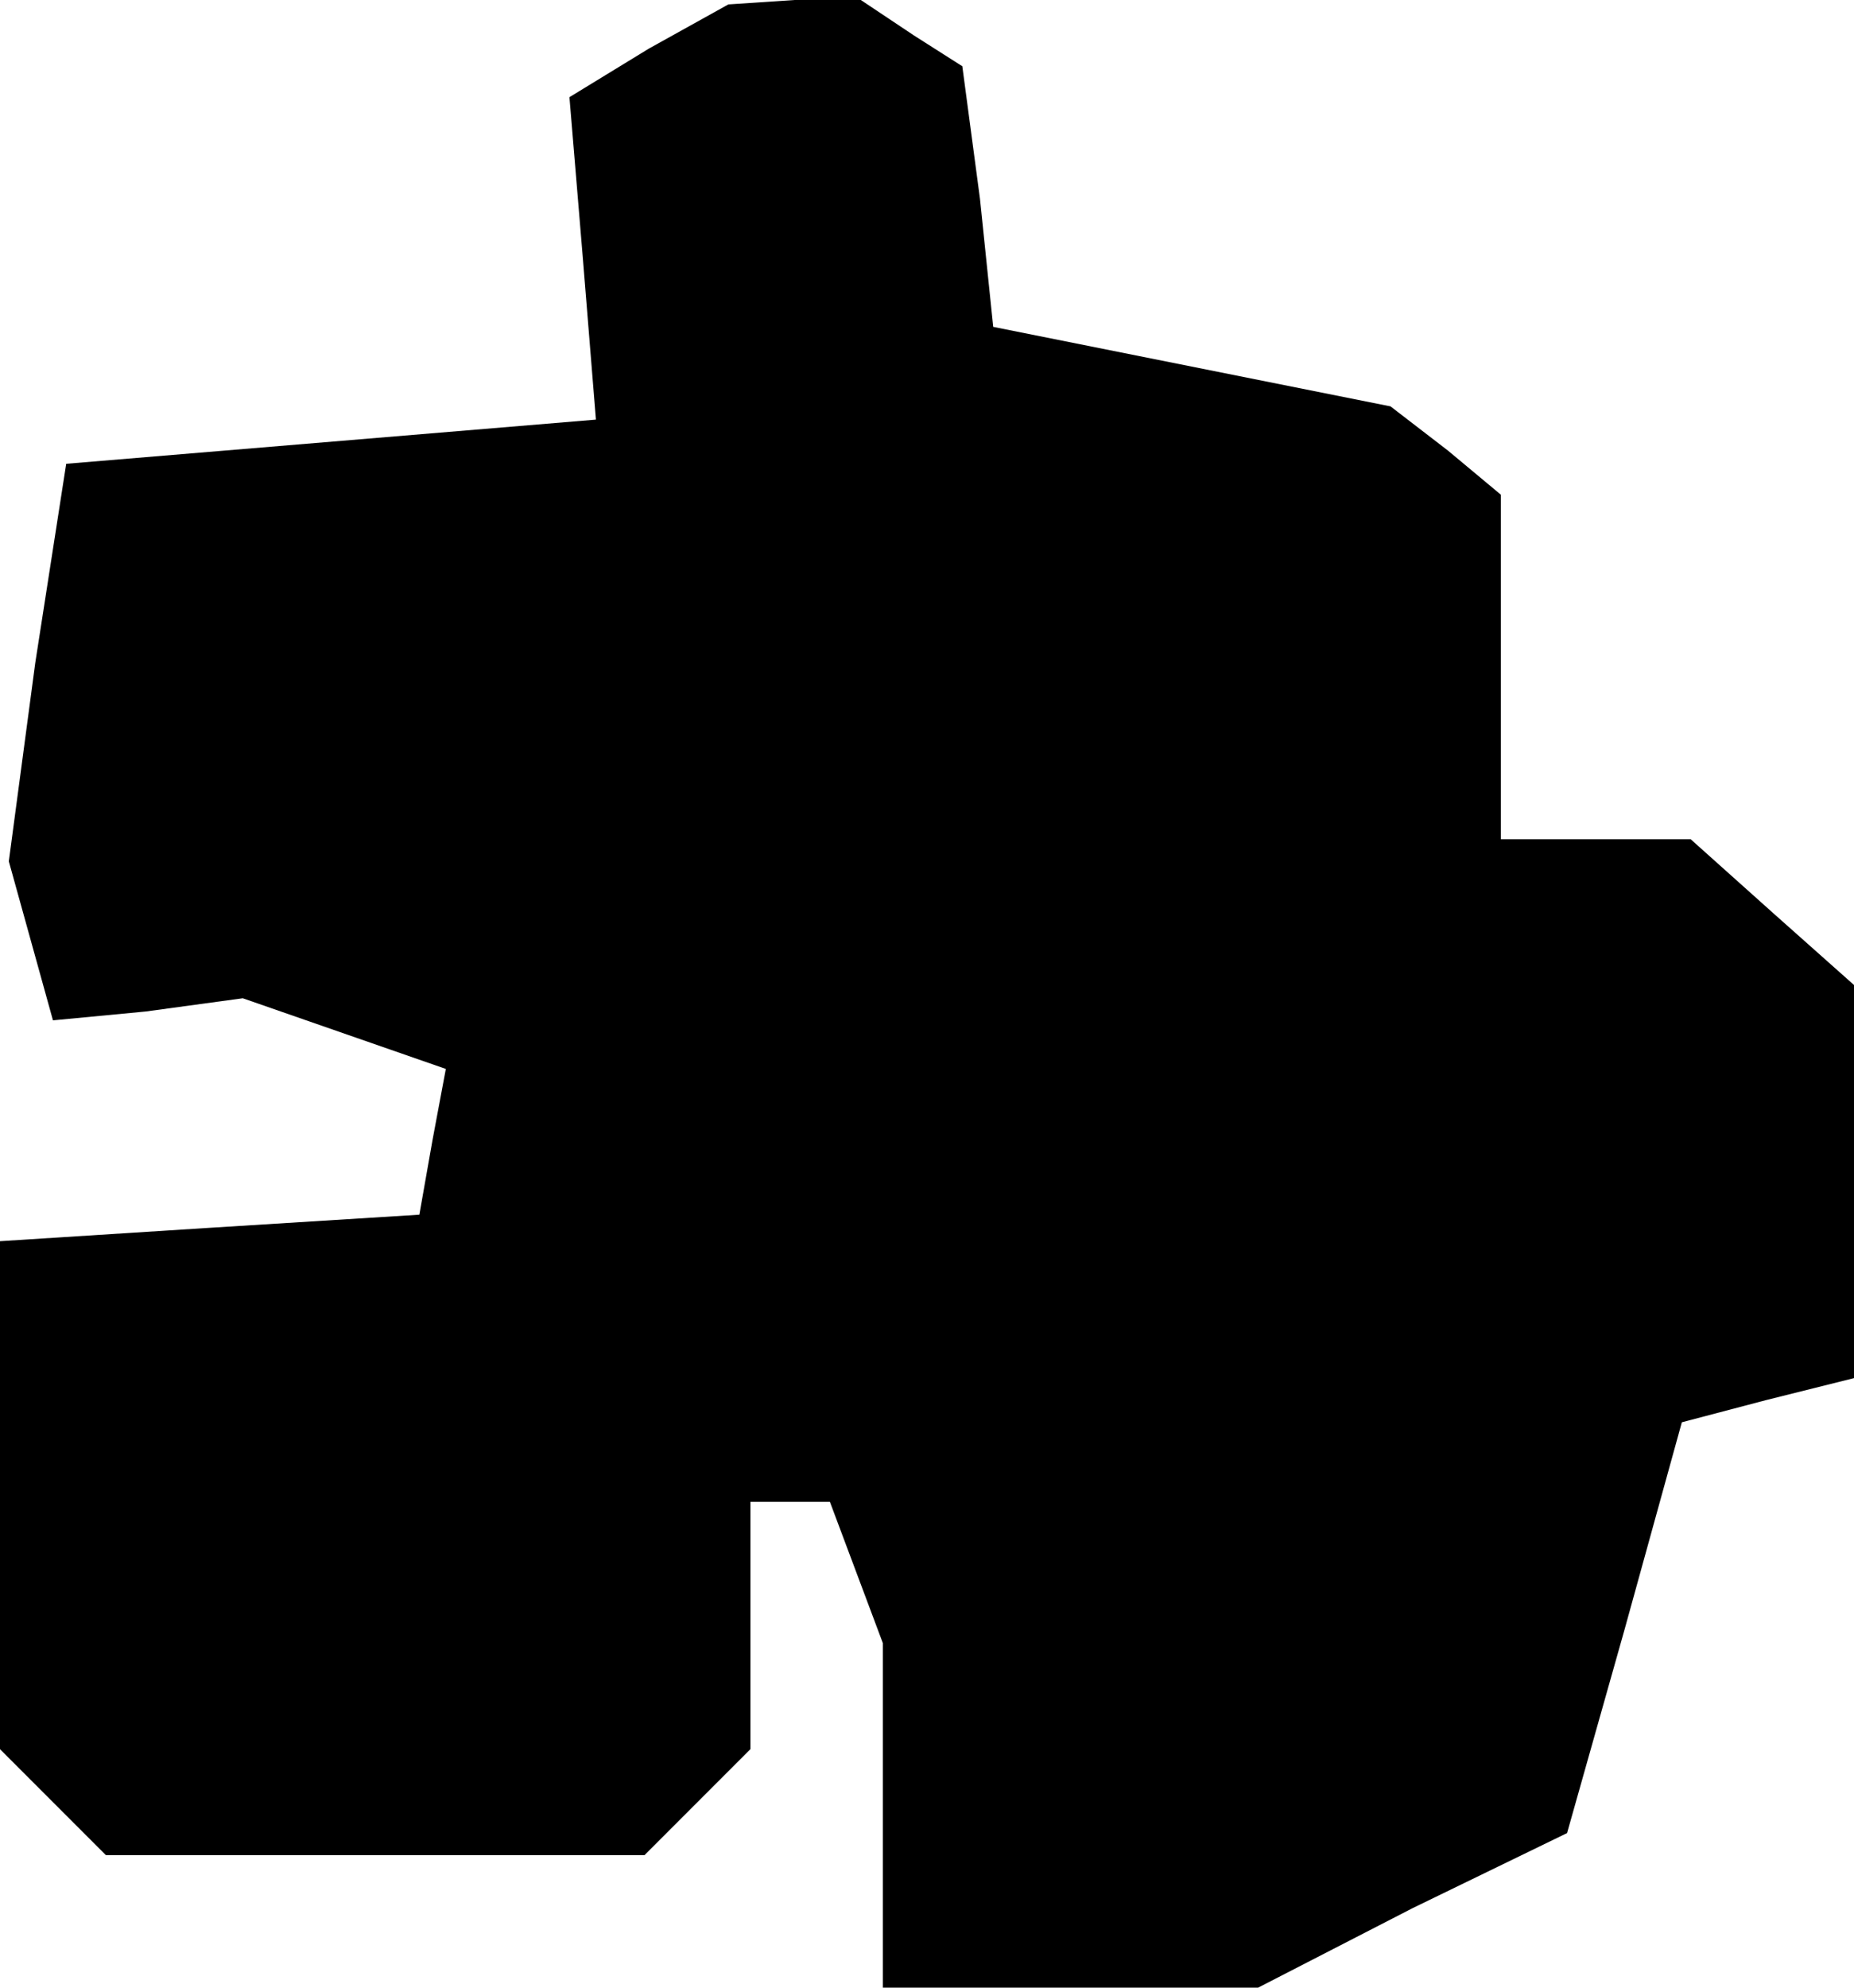 <?xml version="1.0" standalone="no"?>
<!DOCTYPE svg PUBLIC "-//W3C//DTD SVG 20010904//EN"
 "http://www.w3.org/TR/2001/REC-SVG-20010904/DTD/svg10.dtd">
<svg version="1.0" xmlns="http://www.w3.org/2000/svg"
 width="42pt" height="45pt" viewBox="0 0 42 45"
 preserveAspectRatio="xMidYMid meet">
<g transform="translate(0,45) scale(0.1,-0.1)"
fill="#000000" stroke="none">
<path d="M147 439 l-18 -11 3 -36 3 -37 -60 -5 -60 -5 -7 -45 -6 -45 5 -18 5
-18 21 2 22 3 23 -8 23 -8 -3 -16 -3 -17 -48 -3 -47 -3 0 -58 0 -57 12 -12 12
-12 61 0 61 0 12 12 12 12 0 28 0 28 9 0 9 0 6 -16 6 -16 0 -39 0 -39 43 0 42
0 35 18 35 17 13 46 13 47 19 5 20 5 0 45 0 44 -18 16 -19 17 -21 0 -22 0 0
39 0 39 -12 10 -13 10 -45 9 -45 9 -3 29 -4 30 -11 7 -12 8 -15 0 -15 -1 -18
-10z"/>
</g>
</svg>
